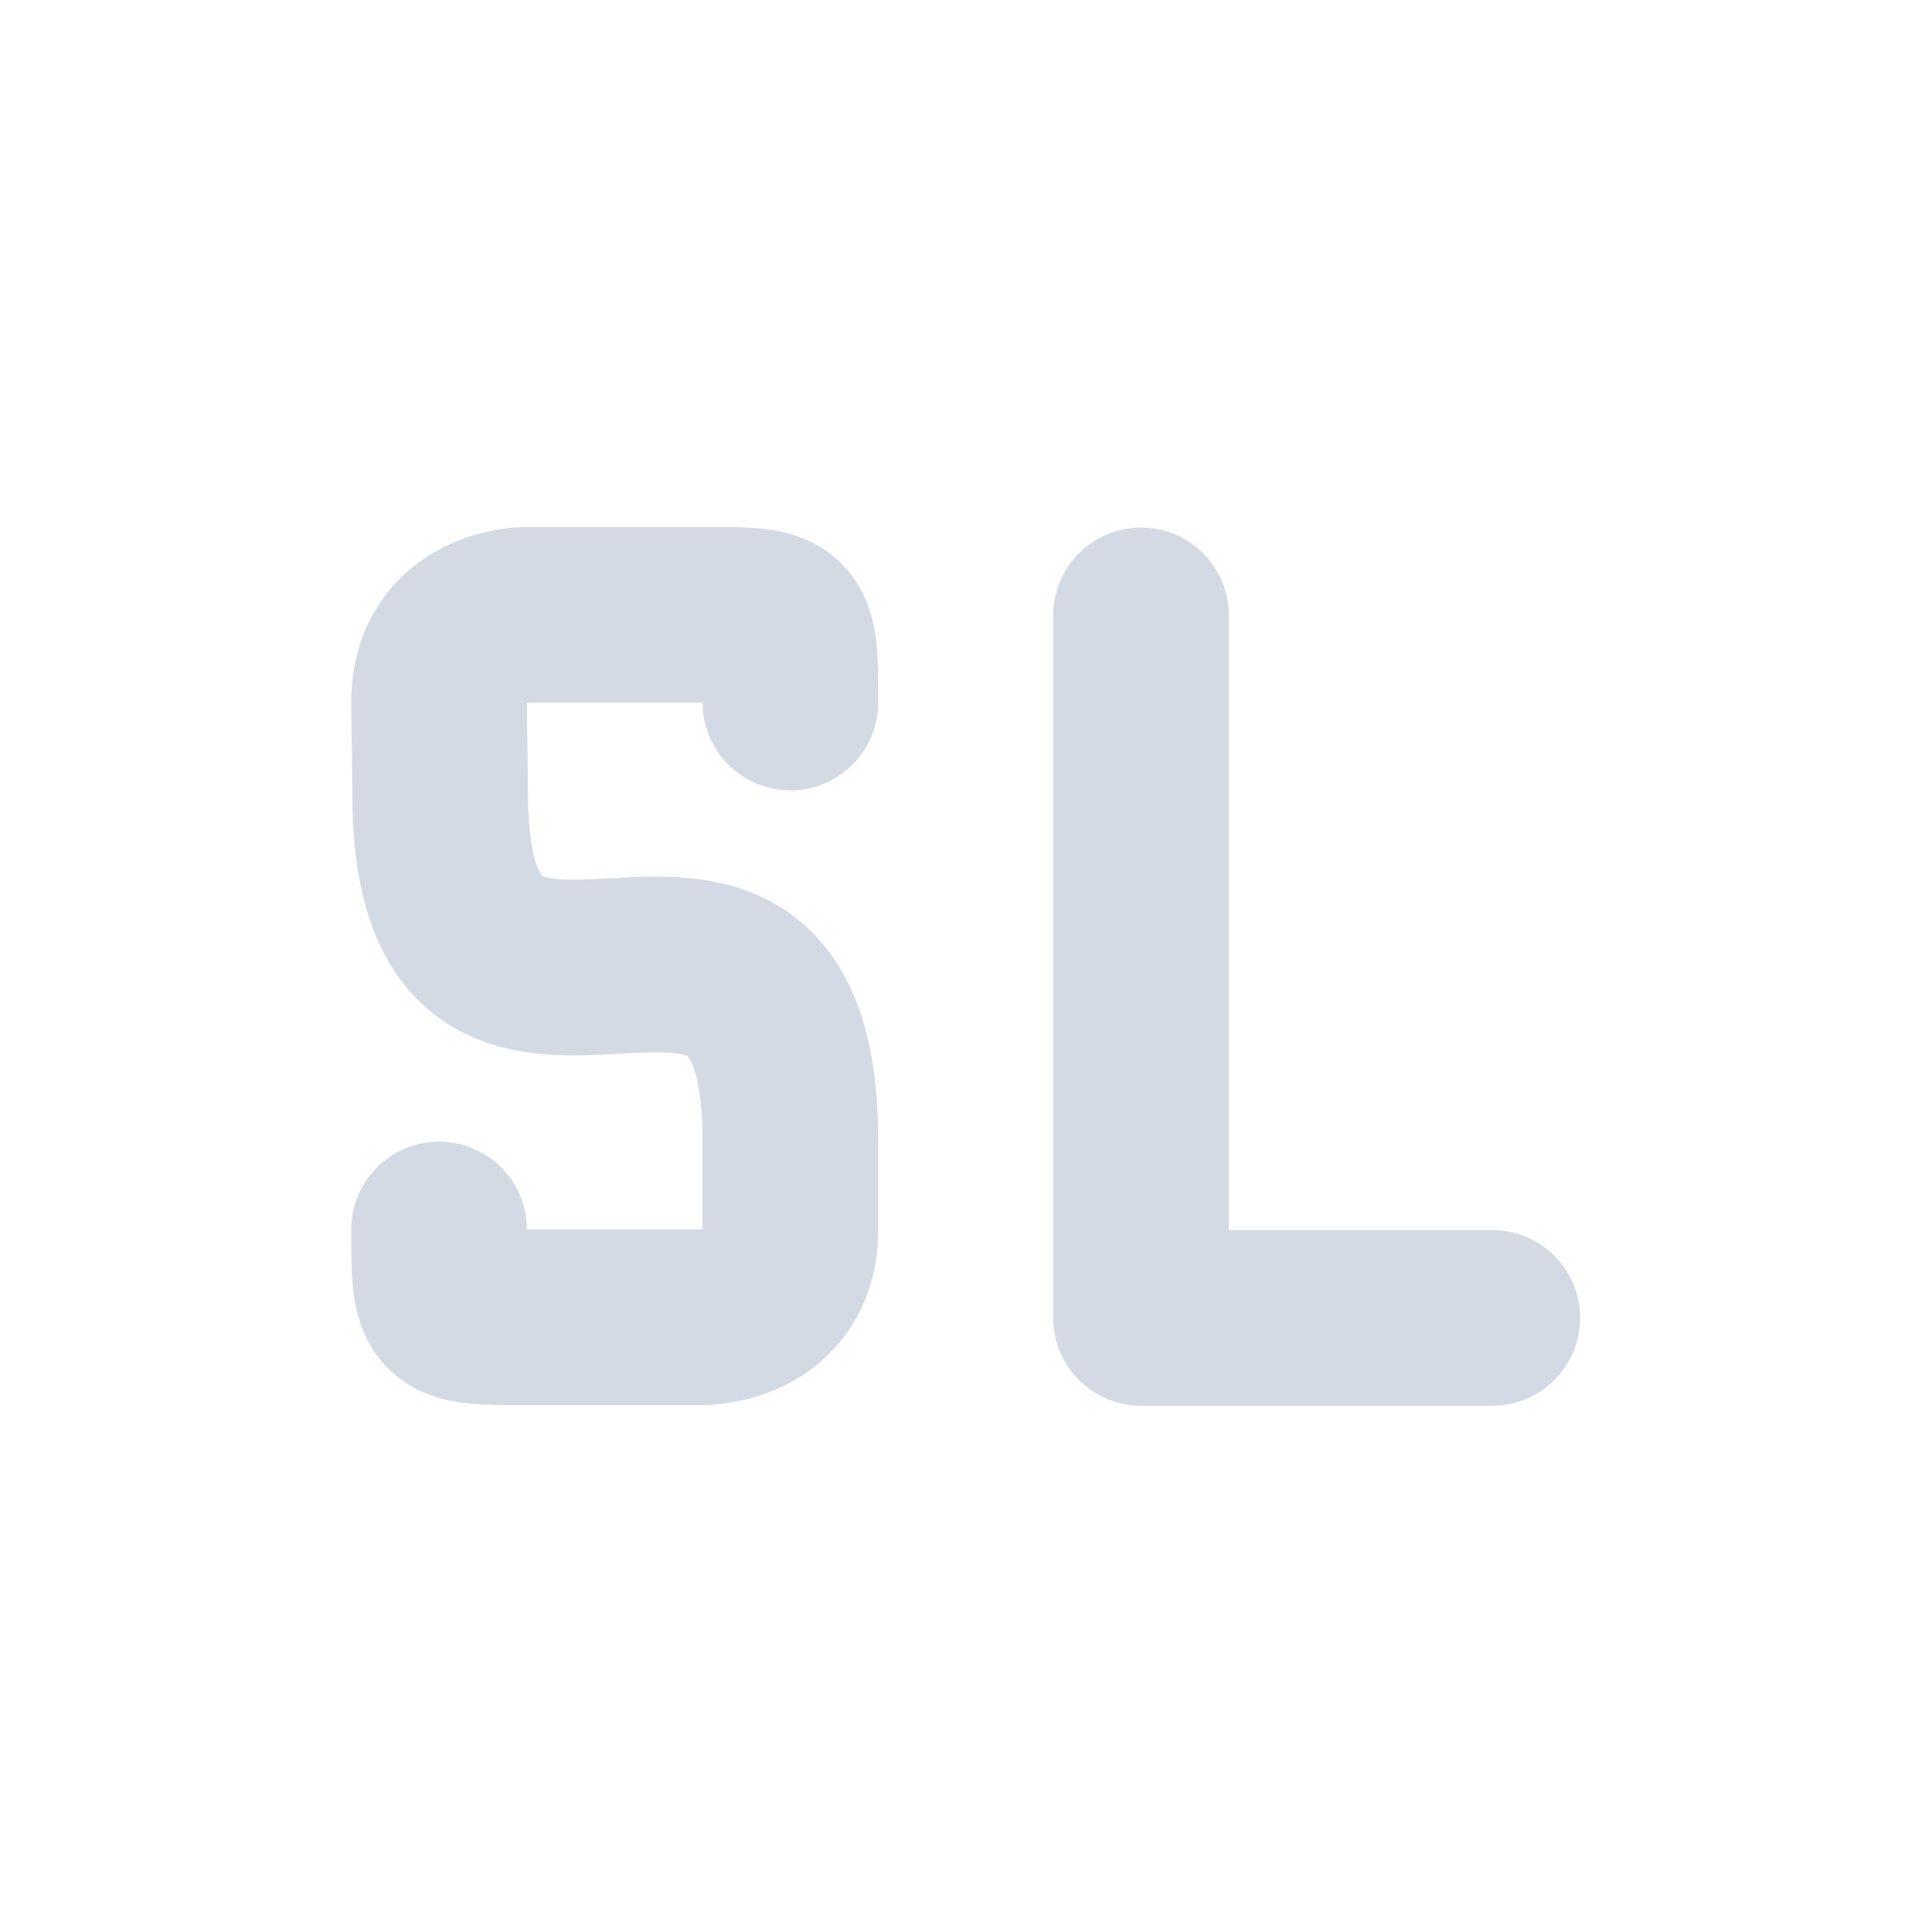 <svg height="22" width="22" xmlns="http://www.w3.org/2000/svg"><path d="m0 0h22v22h-22z" opacity="0"/><g fill="none" stroke="#d3dae3" stroke-linecap="round" stroke-linejoin="round" stroke-width="2"><path d="m5 14c0 1 0 1 1 1 .359 0 .425 0 1.0 0.0.455-0-0-0.0 1-0 0 0 1 0 1-1l0-1c0-4.214-4.0.211-3.988-3.991-.003-.421-.012-.745-.012-1.009 0-1.0 1-1.0 1-1.0.252 0 .632-0 1-0.0.348 0 .741 0.0 1.0 0.0 1 0 1 0 1.0 1"/><path d="m12.993 7.007v8h4"/></g></svg>